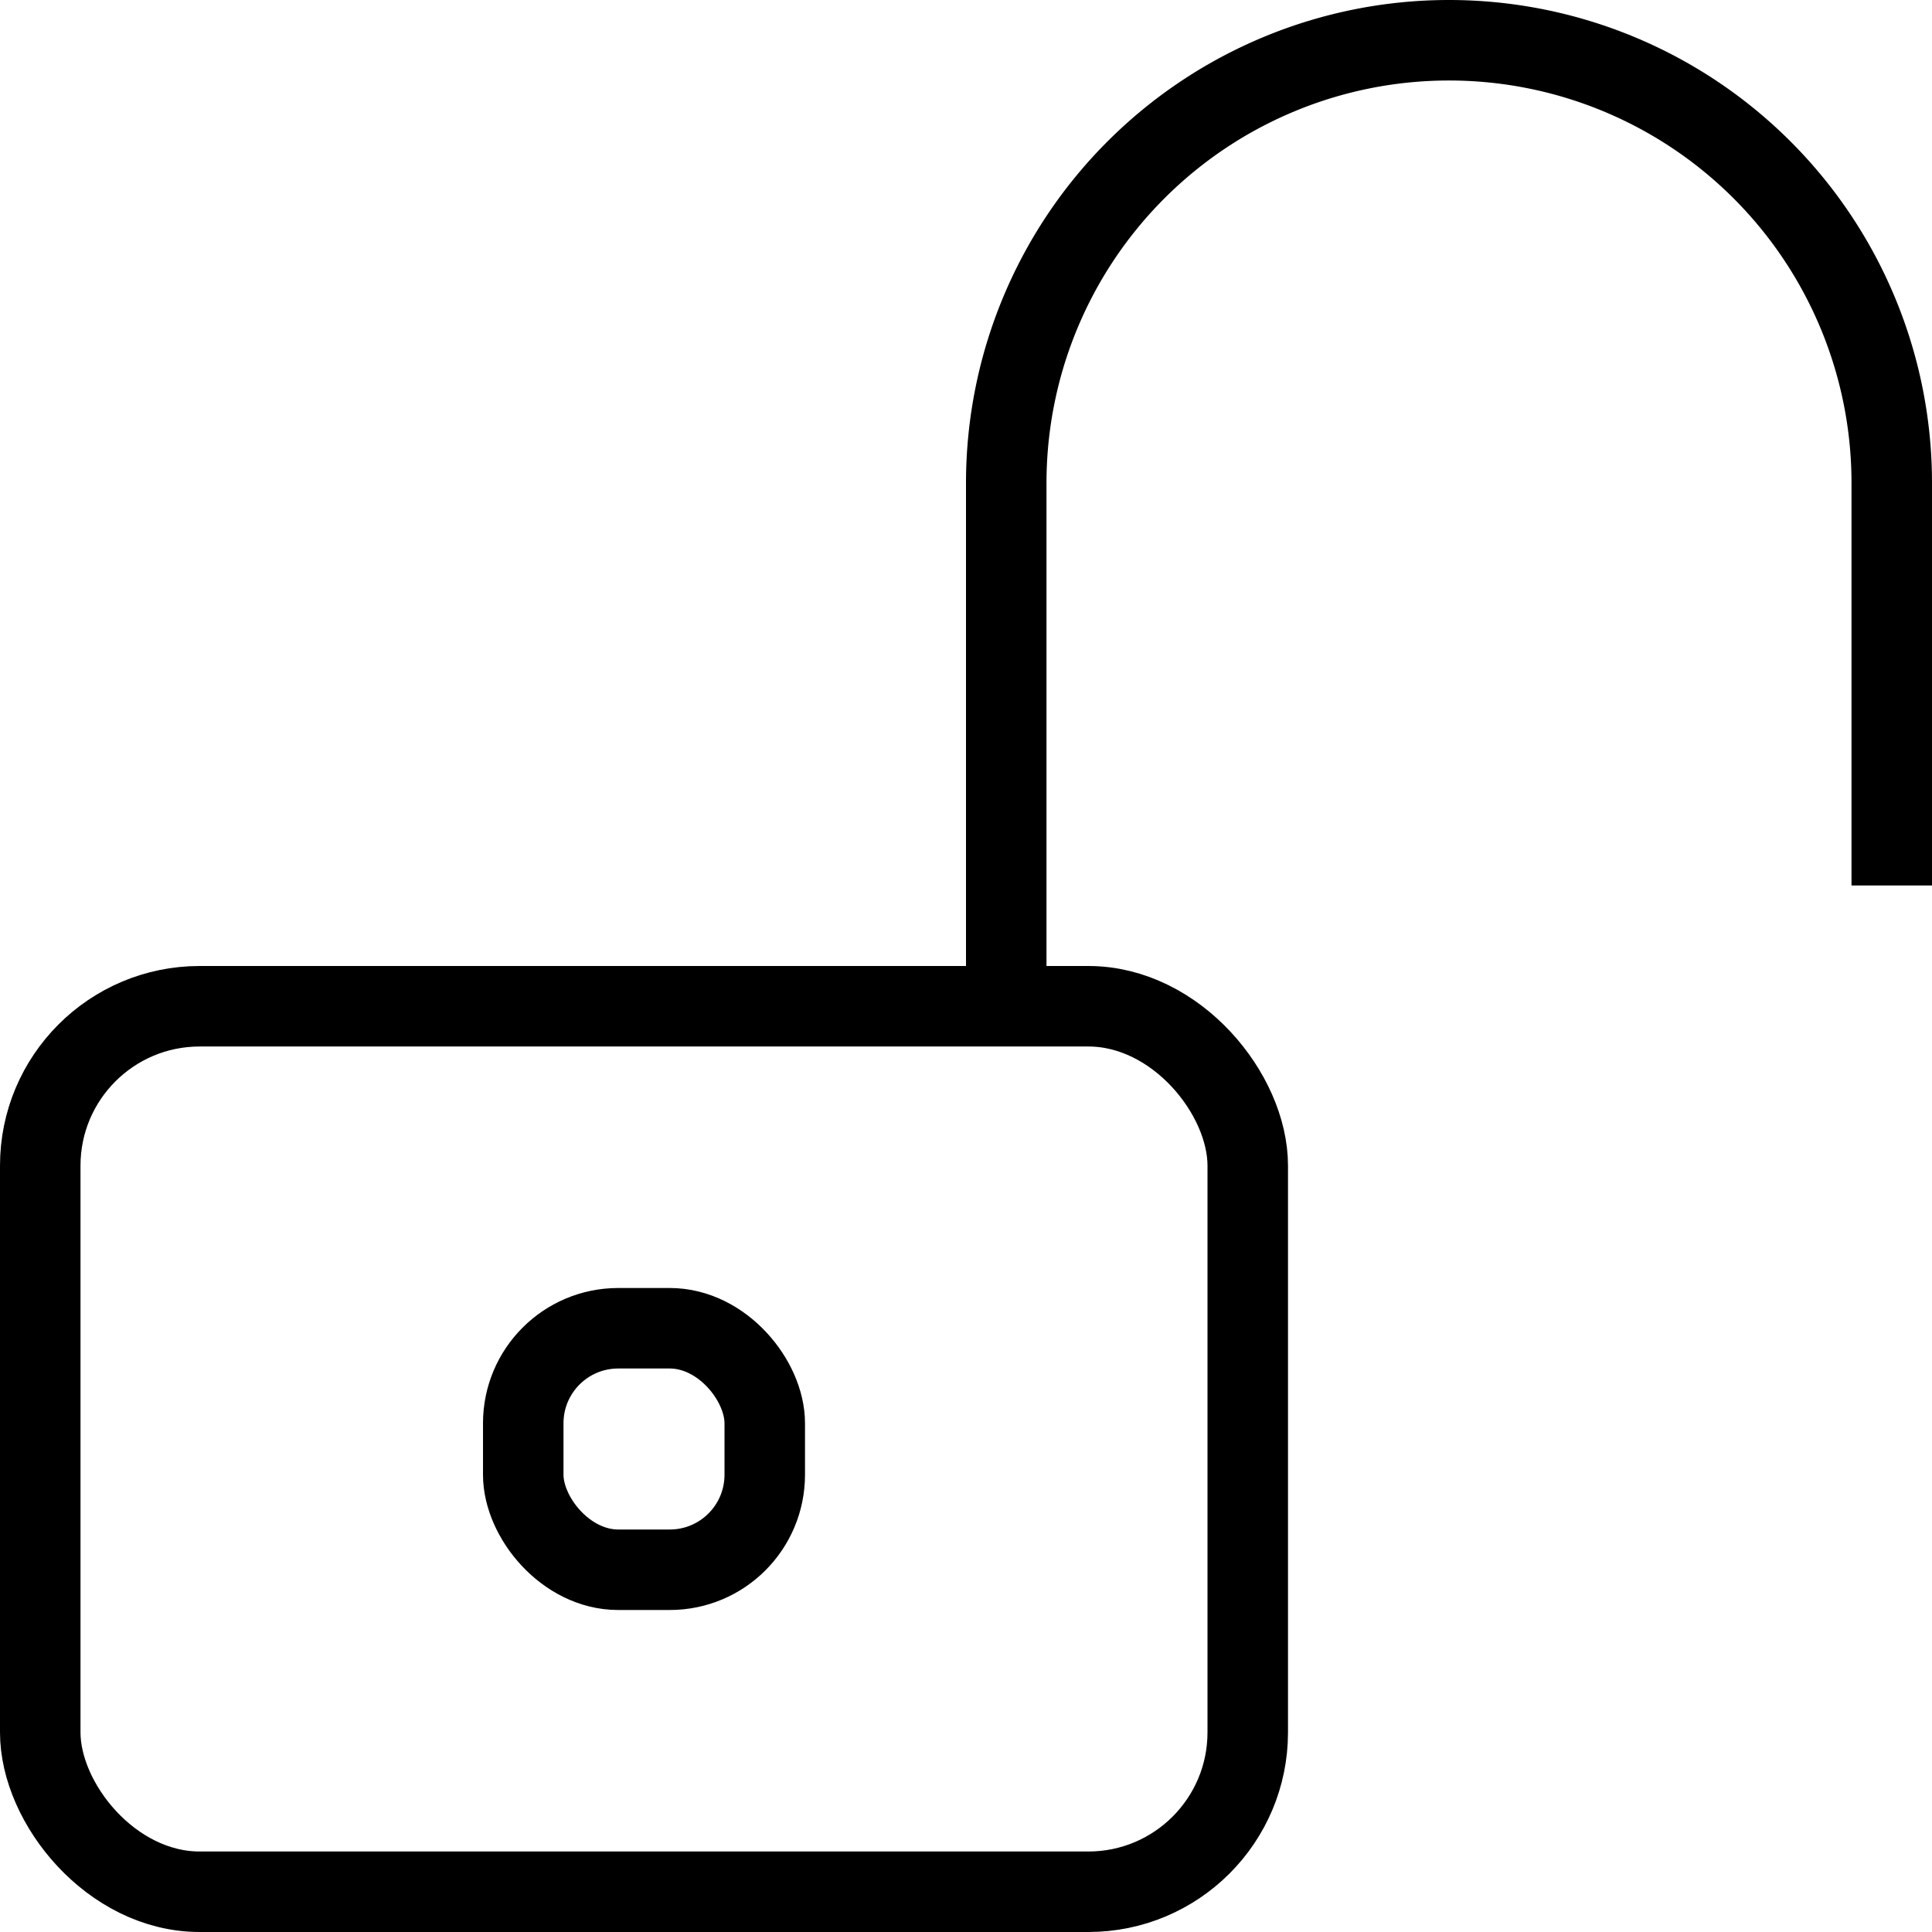 <svg id="f29dbd48-38e0-4bef-b49d-2cba789a0325" data-name="Layer 1" xmlns="http://www.w3.org/2000/svg" viewBox="0 0 24 24"><rect x="0.5" y="12.5" width="15" height="11" rx="1.98" fill="none" stroke="#000" stroke-miterlimit="10"/><rect x="6.5" y="16.5" width="3" height="3" rx="1.18" fill="none" stroke="#000" stroke-miterlimit="10"/><path d="M12.5,12.5V6A5.5,5.5,0,0,1,18,.5h0A5.5,5.5,0,0,1,23.5,6v5" transform="translate(0)" fill="none" stroke="#000" stroke-miterlimit="10"/></svg>